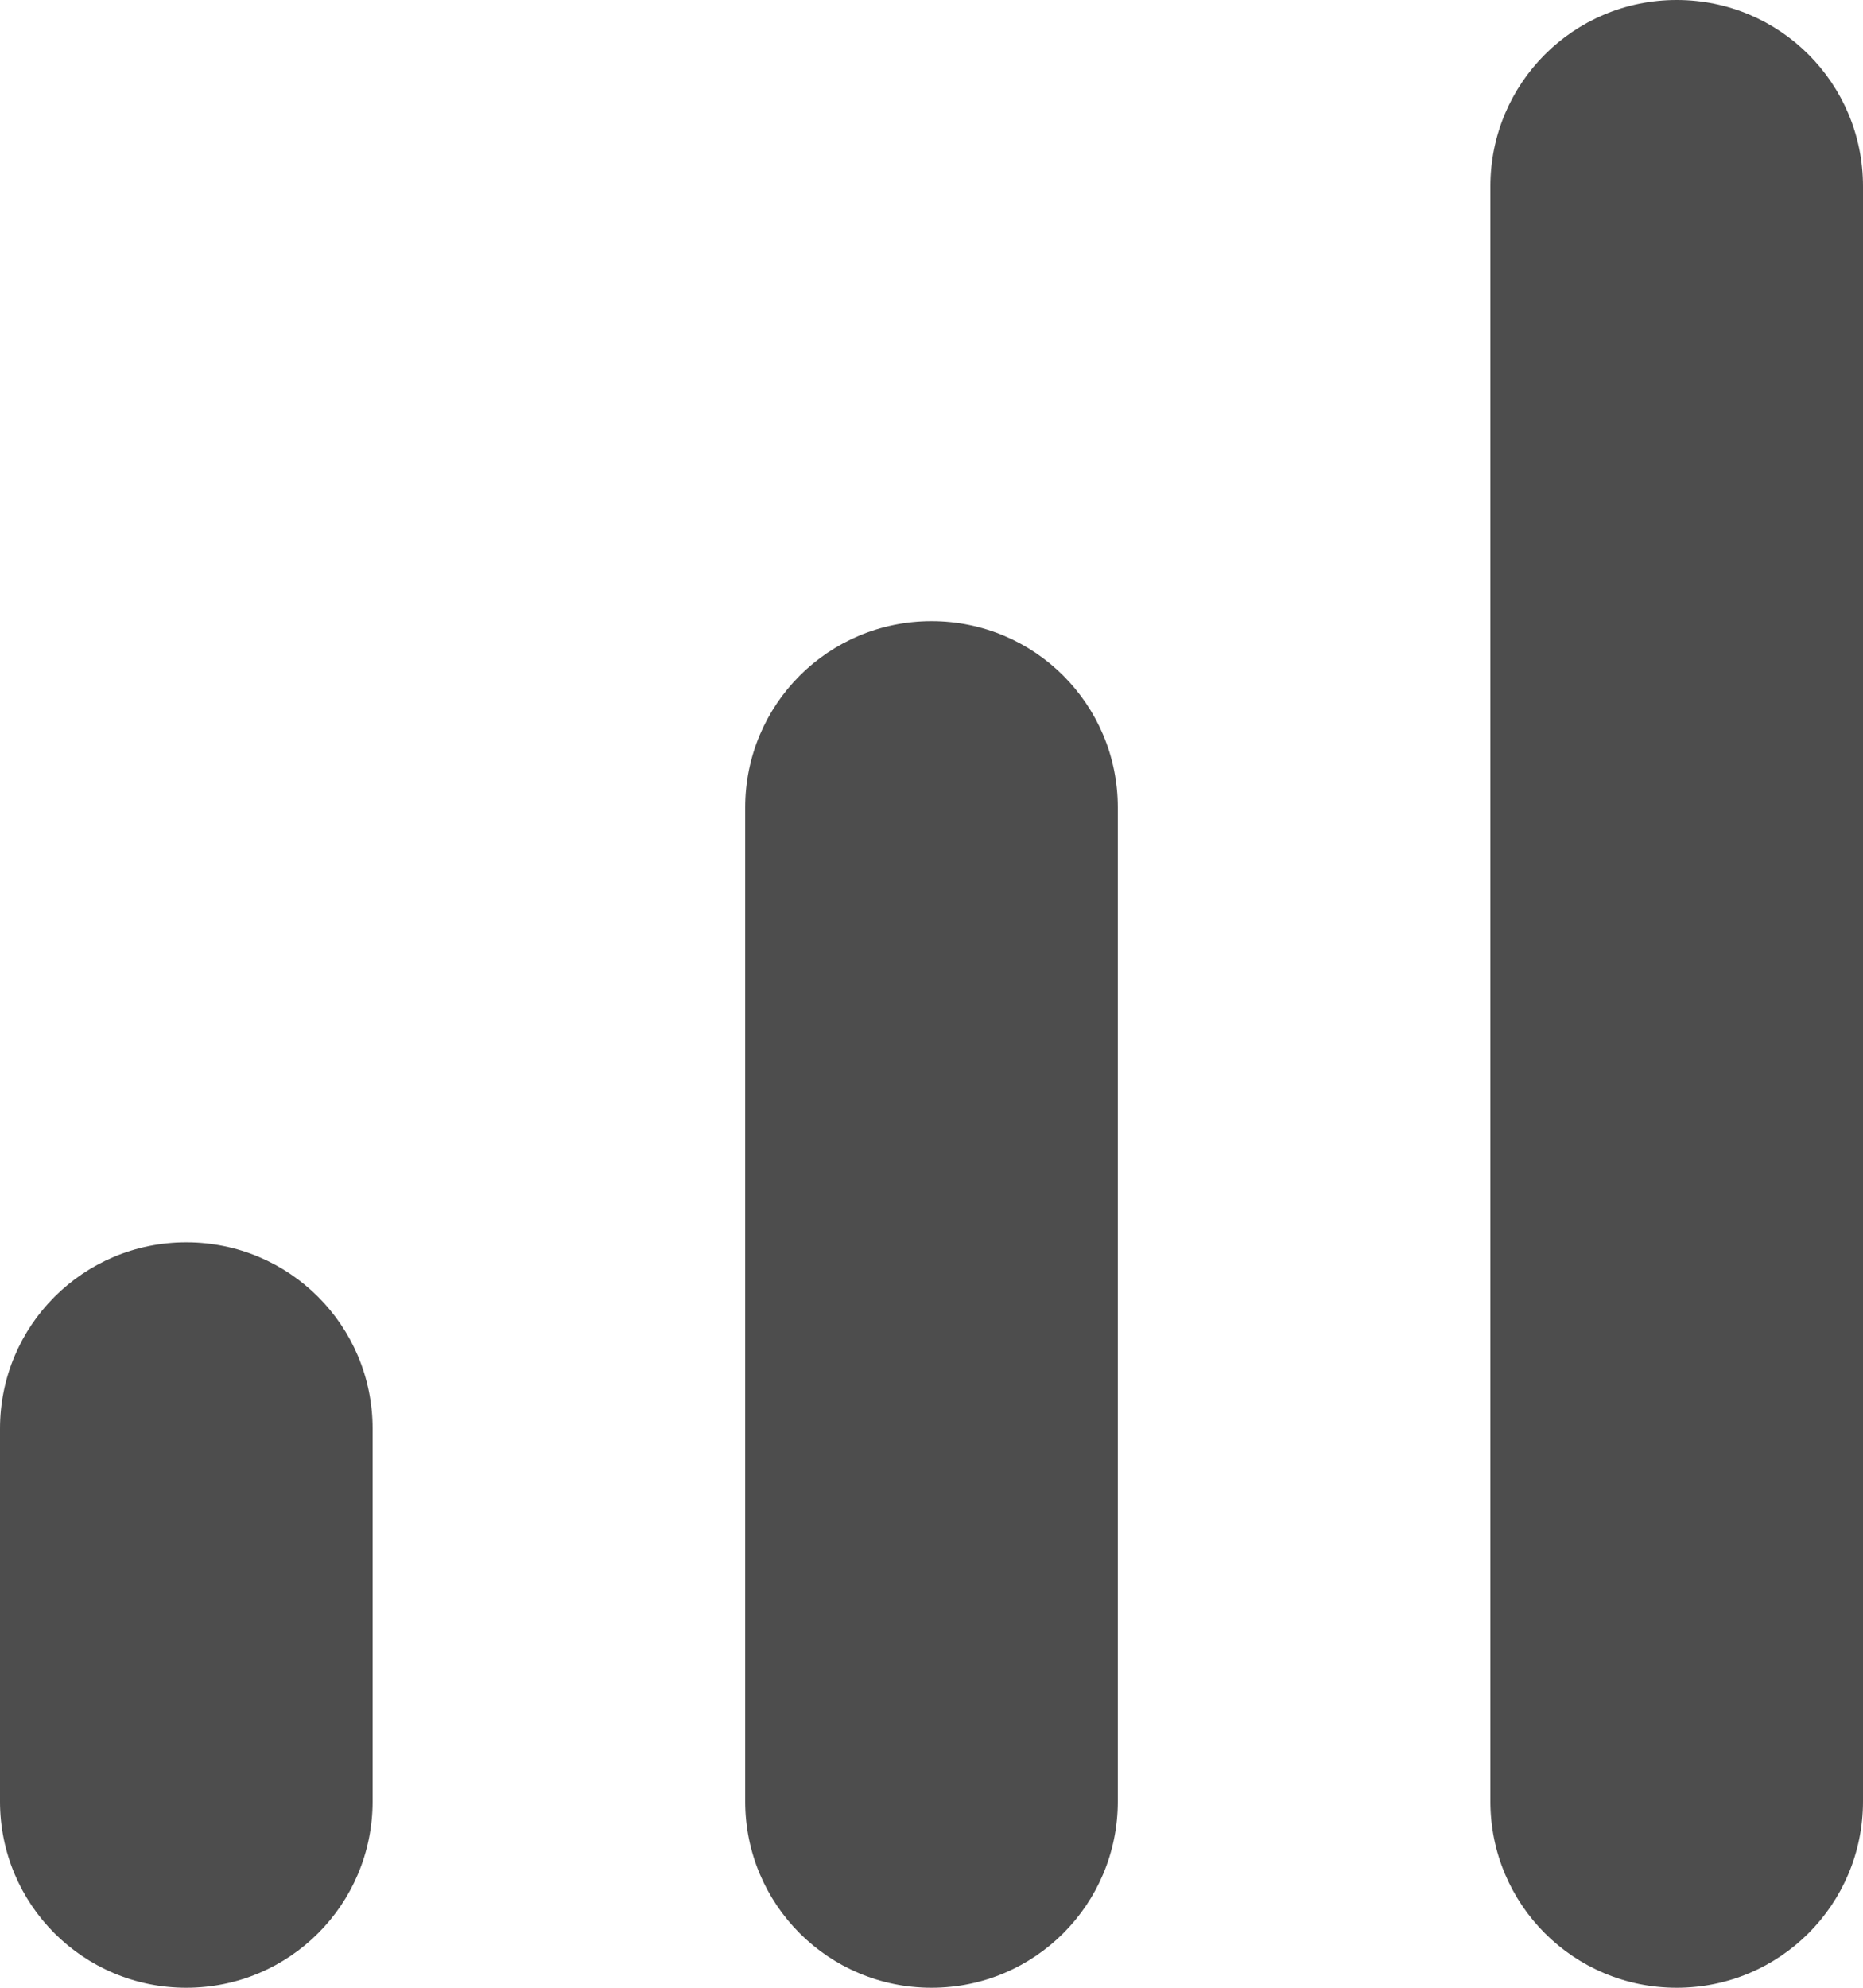 <svg width="15" height="16" viewBox="0 0 15 16" fill="none" xmlns="http://www.w3.org/2000/svg">
<path d="M13.5 0C14.33 0 15 0.67 15 1.5V14.5C15 15.33 14.33 16 13.5 16C12.67 16 12 15.33 12 14.5V1.5C12 0.67 12.67 0 13.5 0ZM1.5 10C2.33 10 3 10.67 3 11.5V14.5C3 15.33 2.33 16 1.5 16C0.67 16 0 15.33 0 14.5V11.5C0 10.67 0.67 10 1.5 10ZM7.5 5C8.33 5 9 5.67 9 6.5V14.5C9 15.33 8.33 16 7.5 16C6.67 16 6 15.33 6 14.5V6.5C6 5.67 6.67 5 7.5 5Z" fill="#333333" fill-opacity="0.87"/>
</svg>
